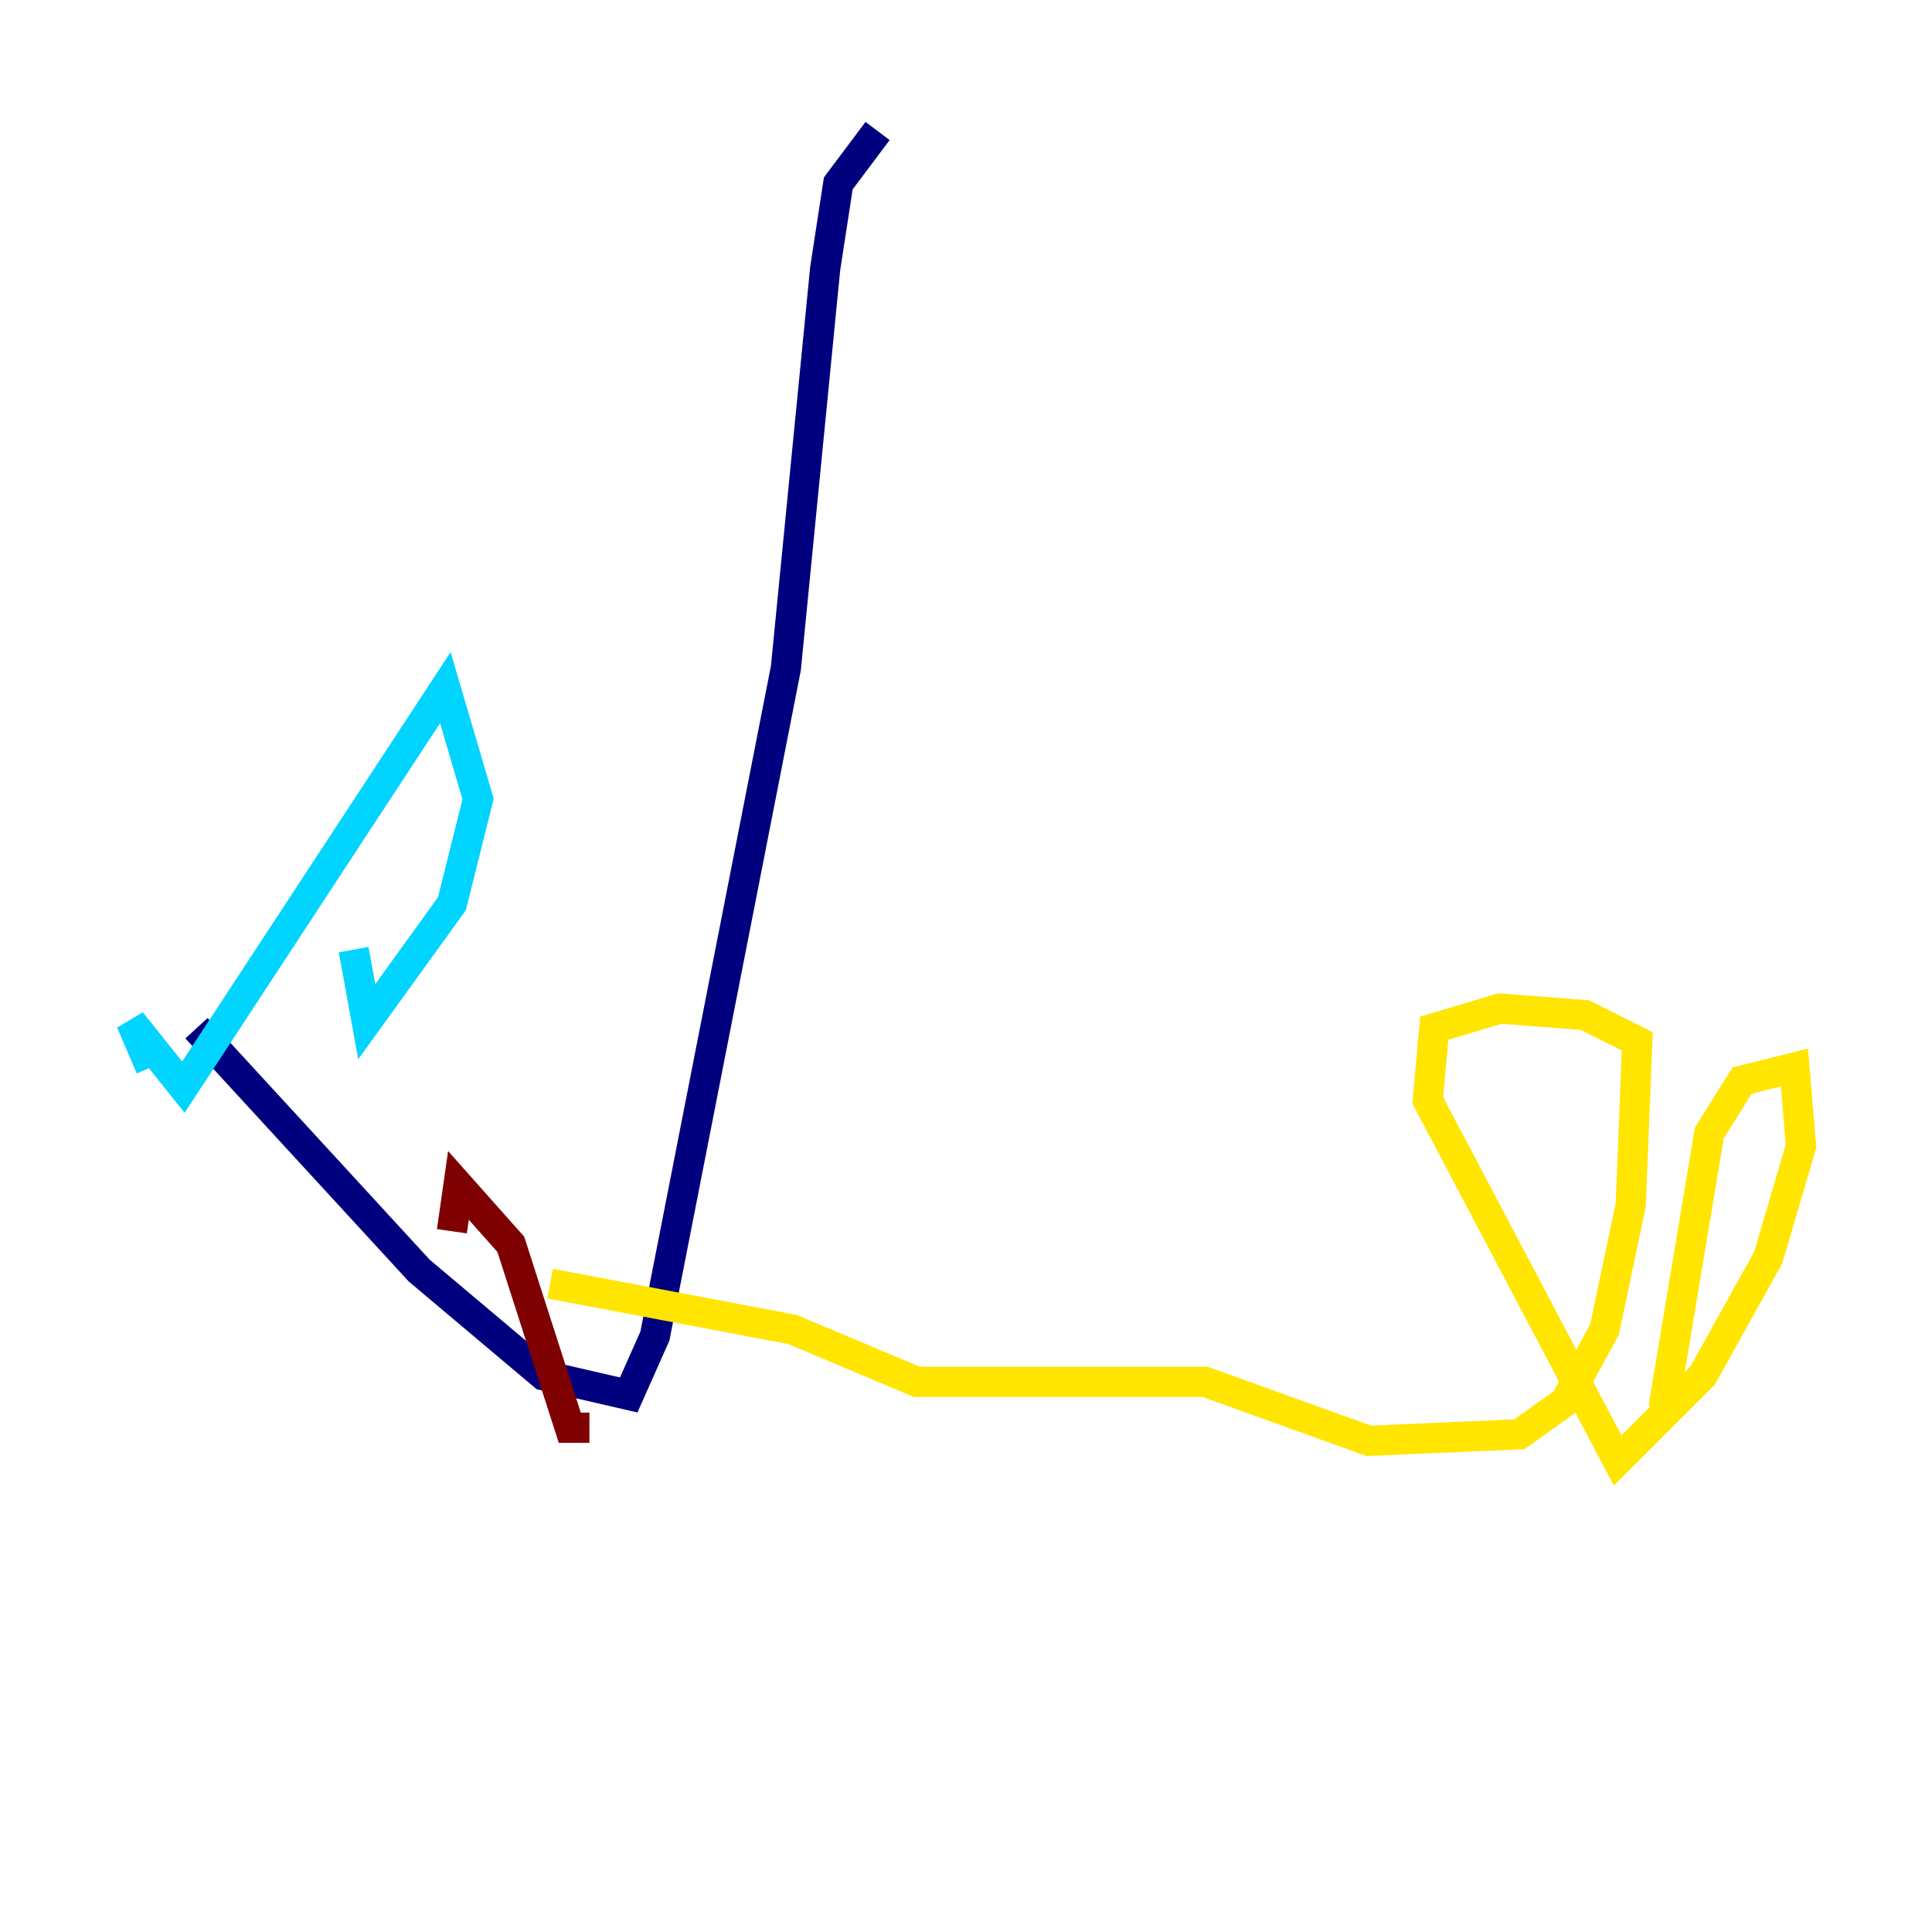 <?xml version="1.0" encoding="utf-8" ?>
<svg baseProfile="tiny" height="128" version="1.2" viewBox="0,0,128,128" width="128" xmlns="http://www.w3.org/2000/svg" xmlns:ev="http://www.w3.org/2001/xml-events" xmlns:xlink="http://www.w3.org/1999/xlink"><defs /><polyline fill="none" points="58.142,8.678 55.539,12.149 54.671,17.79 52.068,44.258 43.39,88.515 41.654,92.42 36.014,91.119 27.77,84.176 13.017,68.122" stroke="#00007f" stroke-width="2" /><polyline fill="none" points="9.98,70.725 8.678,67.688 12.149,72.027 29.505,45.559 31.675,52.936 29.939,59.878 24.298,67.688 23.43,62.915" stroke="#00d4ff" stroke-width="2" /><polyline fill="none" points="36.447,85.044 52.502,88.081 60.746,91.552 79.837,91.552 90.685,95.458 100.664,95.024 103.702,92.854 106.305,88.081 108.041,79.837 108.475,68.99 105.003,67.254 99.363,66.82 95.024,68.122 94.59,72.895 107.173,96.759 112.814,91.119 117.153,83.308 119.322,75.932 118.888,70.725 115.417,71.593 113.248,75.064 110.21,93.288" stroke="#ffe500" stroke-width="2" /><polyline fill="none" points="29.939,81.573 30.373,78.536 33.844,82.441 37.749,94.59 39.051,94.59" stroke="#7f0000" stroke-width="2" /></svg>